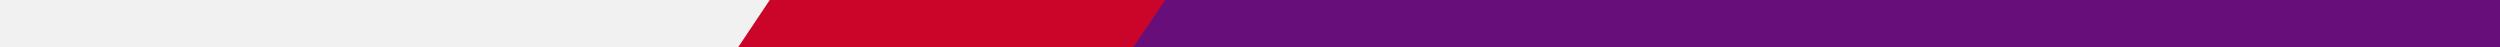 <svg xmlns="http://www.w3.org/2000/svg" width="1921.095" height="36.13"><rect width="100%" height="100%" fill="#808080" stroke="none"/><path d="M894.48.5h1026.116v35.13h-1050z" fill="#670e7a" fill-rule="evenodd" stroke="#670e7a"/><path d="M567.06 35.63L590.565.5H894.48l-23.885 35.13z" fill="#cb0529" fill-rule="evenodd" stroke="#cb0529"/><path d="M.5.5h590.064L567.06 35.63H.5z" fill="#f1f1f1" fill-rule="evenodd" stroke="#f1f1f1"/></svg>